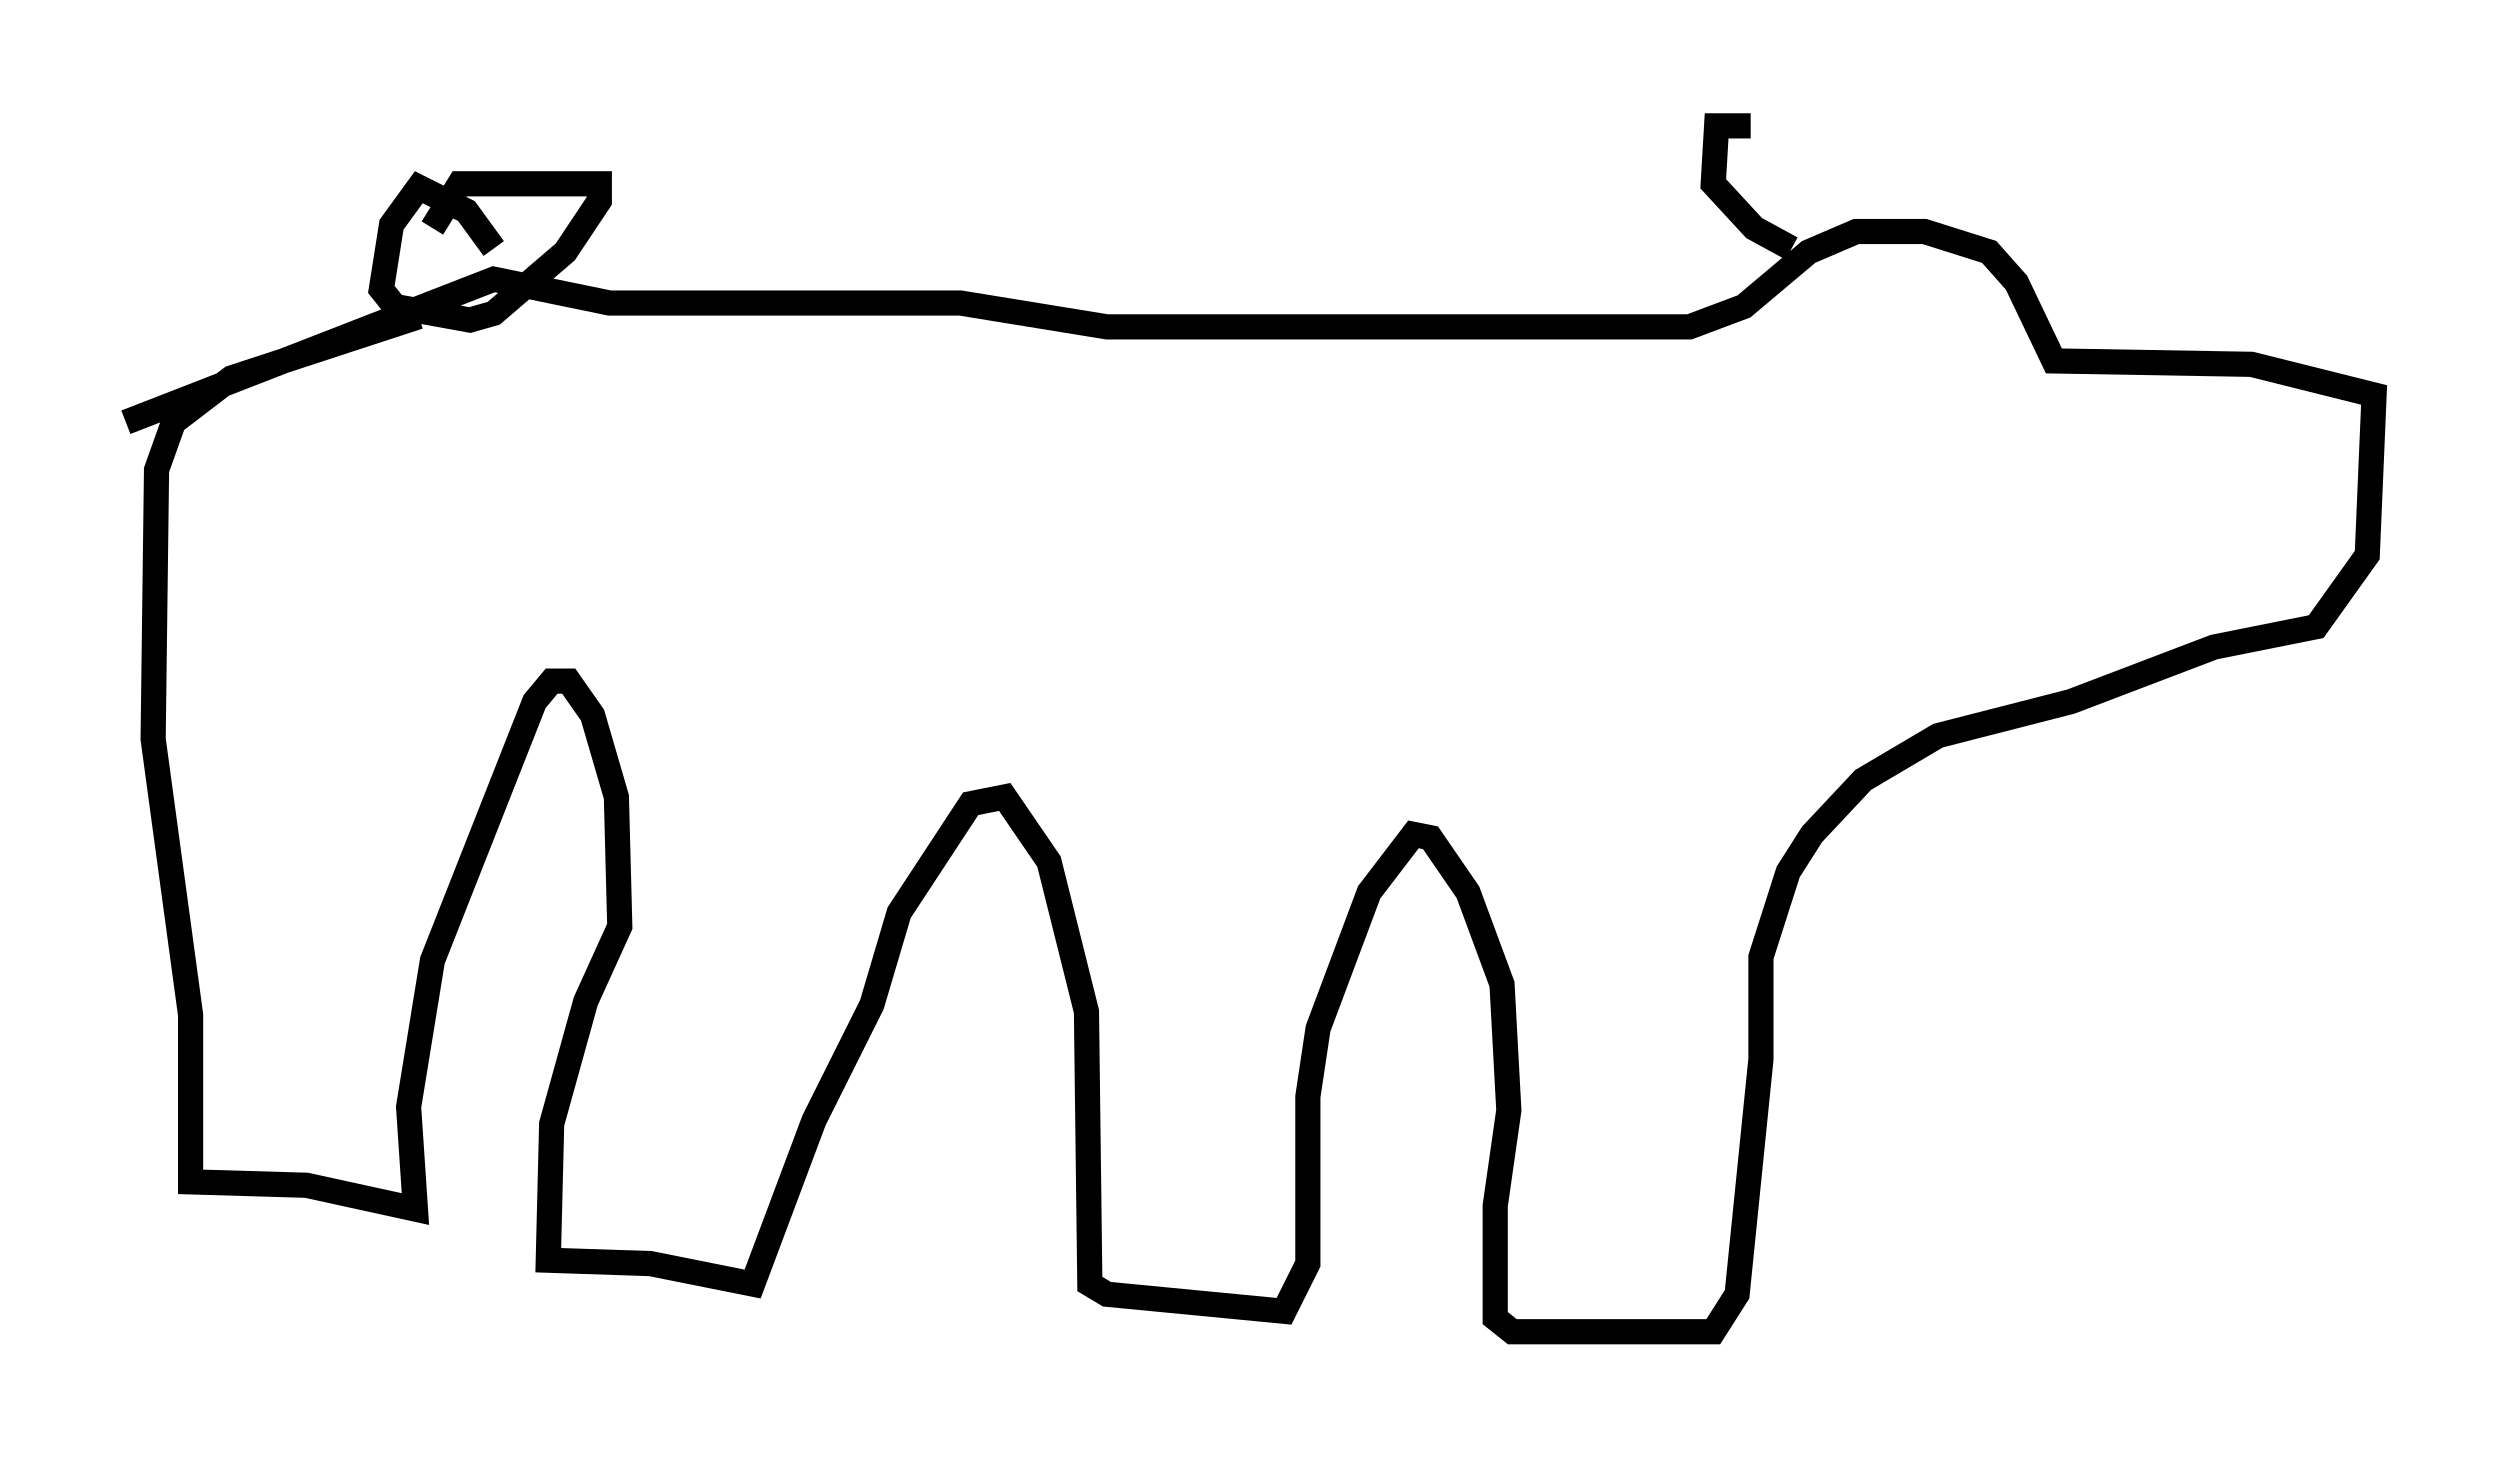 <?xml version="1.0" encoding="utf-8" ?>
<svg baseProfile="full" height="57.902" version="1.1" width="99.309" xmlns="http://www.w3.org/2000/svg" xmlns:ev="http://www.w3.org/2001/xml-events" xmlns:xlink="http://www.w3.org/1999/xlink"><defs /><rect fill="white" height="57.902" width="99.309" x="0" y="0" /><path d="M19.073, 12.442 m-2.436, 0.135 l-7.442, 2.436 -2.3, 1.759 l-0.677, 1.894 -0.135, 10.69 l1.488, 10.961 0.0, 6.631 l4.601, 0.135 4.33, 0.947 l-0.271, -4.059 0.947, -5.819 l4.059, -10.284 0.677, -0.812 l0.677, 0.0 0.947, 1.353 l0.947, 3.248 0.135, 5.142 l-1.353, 2.977 -1.353, 4.871 l-0.135, 5.413 4.059, 0.135 l4.059, 0.812 2.436, -6.495 l2.3, -4.601 1.083, -3.654 l2.842, -4.33 1.353, -0.271 l1.759, 2.571 1.488, 5.954 l0.135, 10.825 0.677, 0.406 l7.036, 0.677 0.947, -1.894 l0.0, -6.631 0.406, -2.706 l2.03, -5.413 1.759, -2.3 l0.677, 0.135 1.488, 2.165 l1.353, 3.654 0.271, 5.007 l-0.541, 3.789 0.0, 4.465 l0.677, 0.541 7.984, 0.0 l0.947, -1.488 0.947, -9.337 l0.0, -4.059 1.083, -3.383 l0.947, -1.488 2.03, -2.165 l2.977, -1.759 5.277, -1.353 l5.683, -2.165 4.059, -0.812 l2.03, -2.842 0.271, -6.36 l-4.871, -1.218 -7.848, -0.135 l-1.488, -3.112 -1.083, -1.218 l-2.571, -0.812 -2.706, 0.0 l-1.894, 0.812 -2.571, 2.165 l-2.165, 0.812 -23.139, 0.0 l-5.819, -0.947 -13.938, 0.0 l-4.601, -0.947 -14.614, 5.683 m14.614, -6.901 l-1.083, -1.488 -1.894, -0.947 l-1.083, 1.488 -0.406, 2.571 l0.541, 0.677 2.977, 0.541 l0.947, -0.271 2.842, -2.436 l1.353, -2.03 0.0, -0.677 l-5.548, 0.0 -1.083, 1.759 m53.991, 0.812 l-1.488, -0.812 -1.624, -1.759 l0.135, -2.3 1.353, 0.0 " fill="none" stroke="black" stroke-width="1" /></svg>